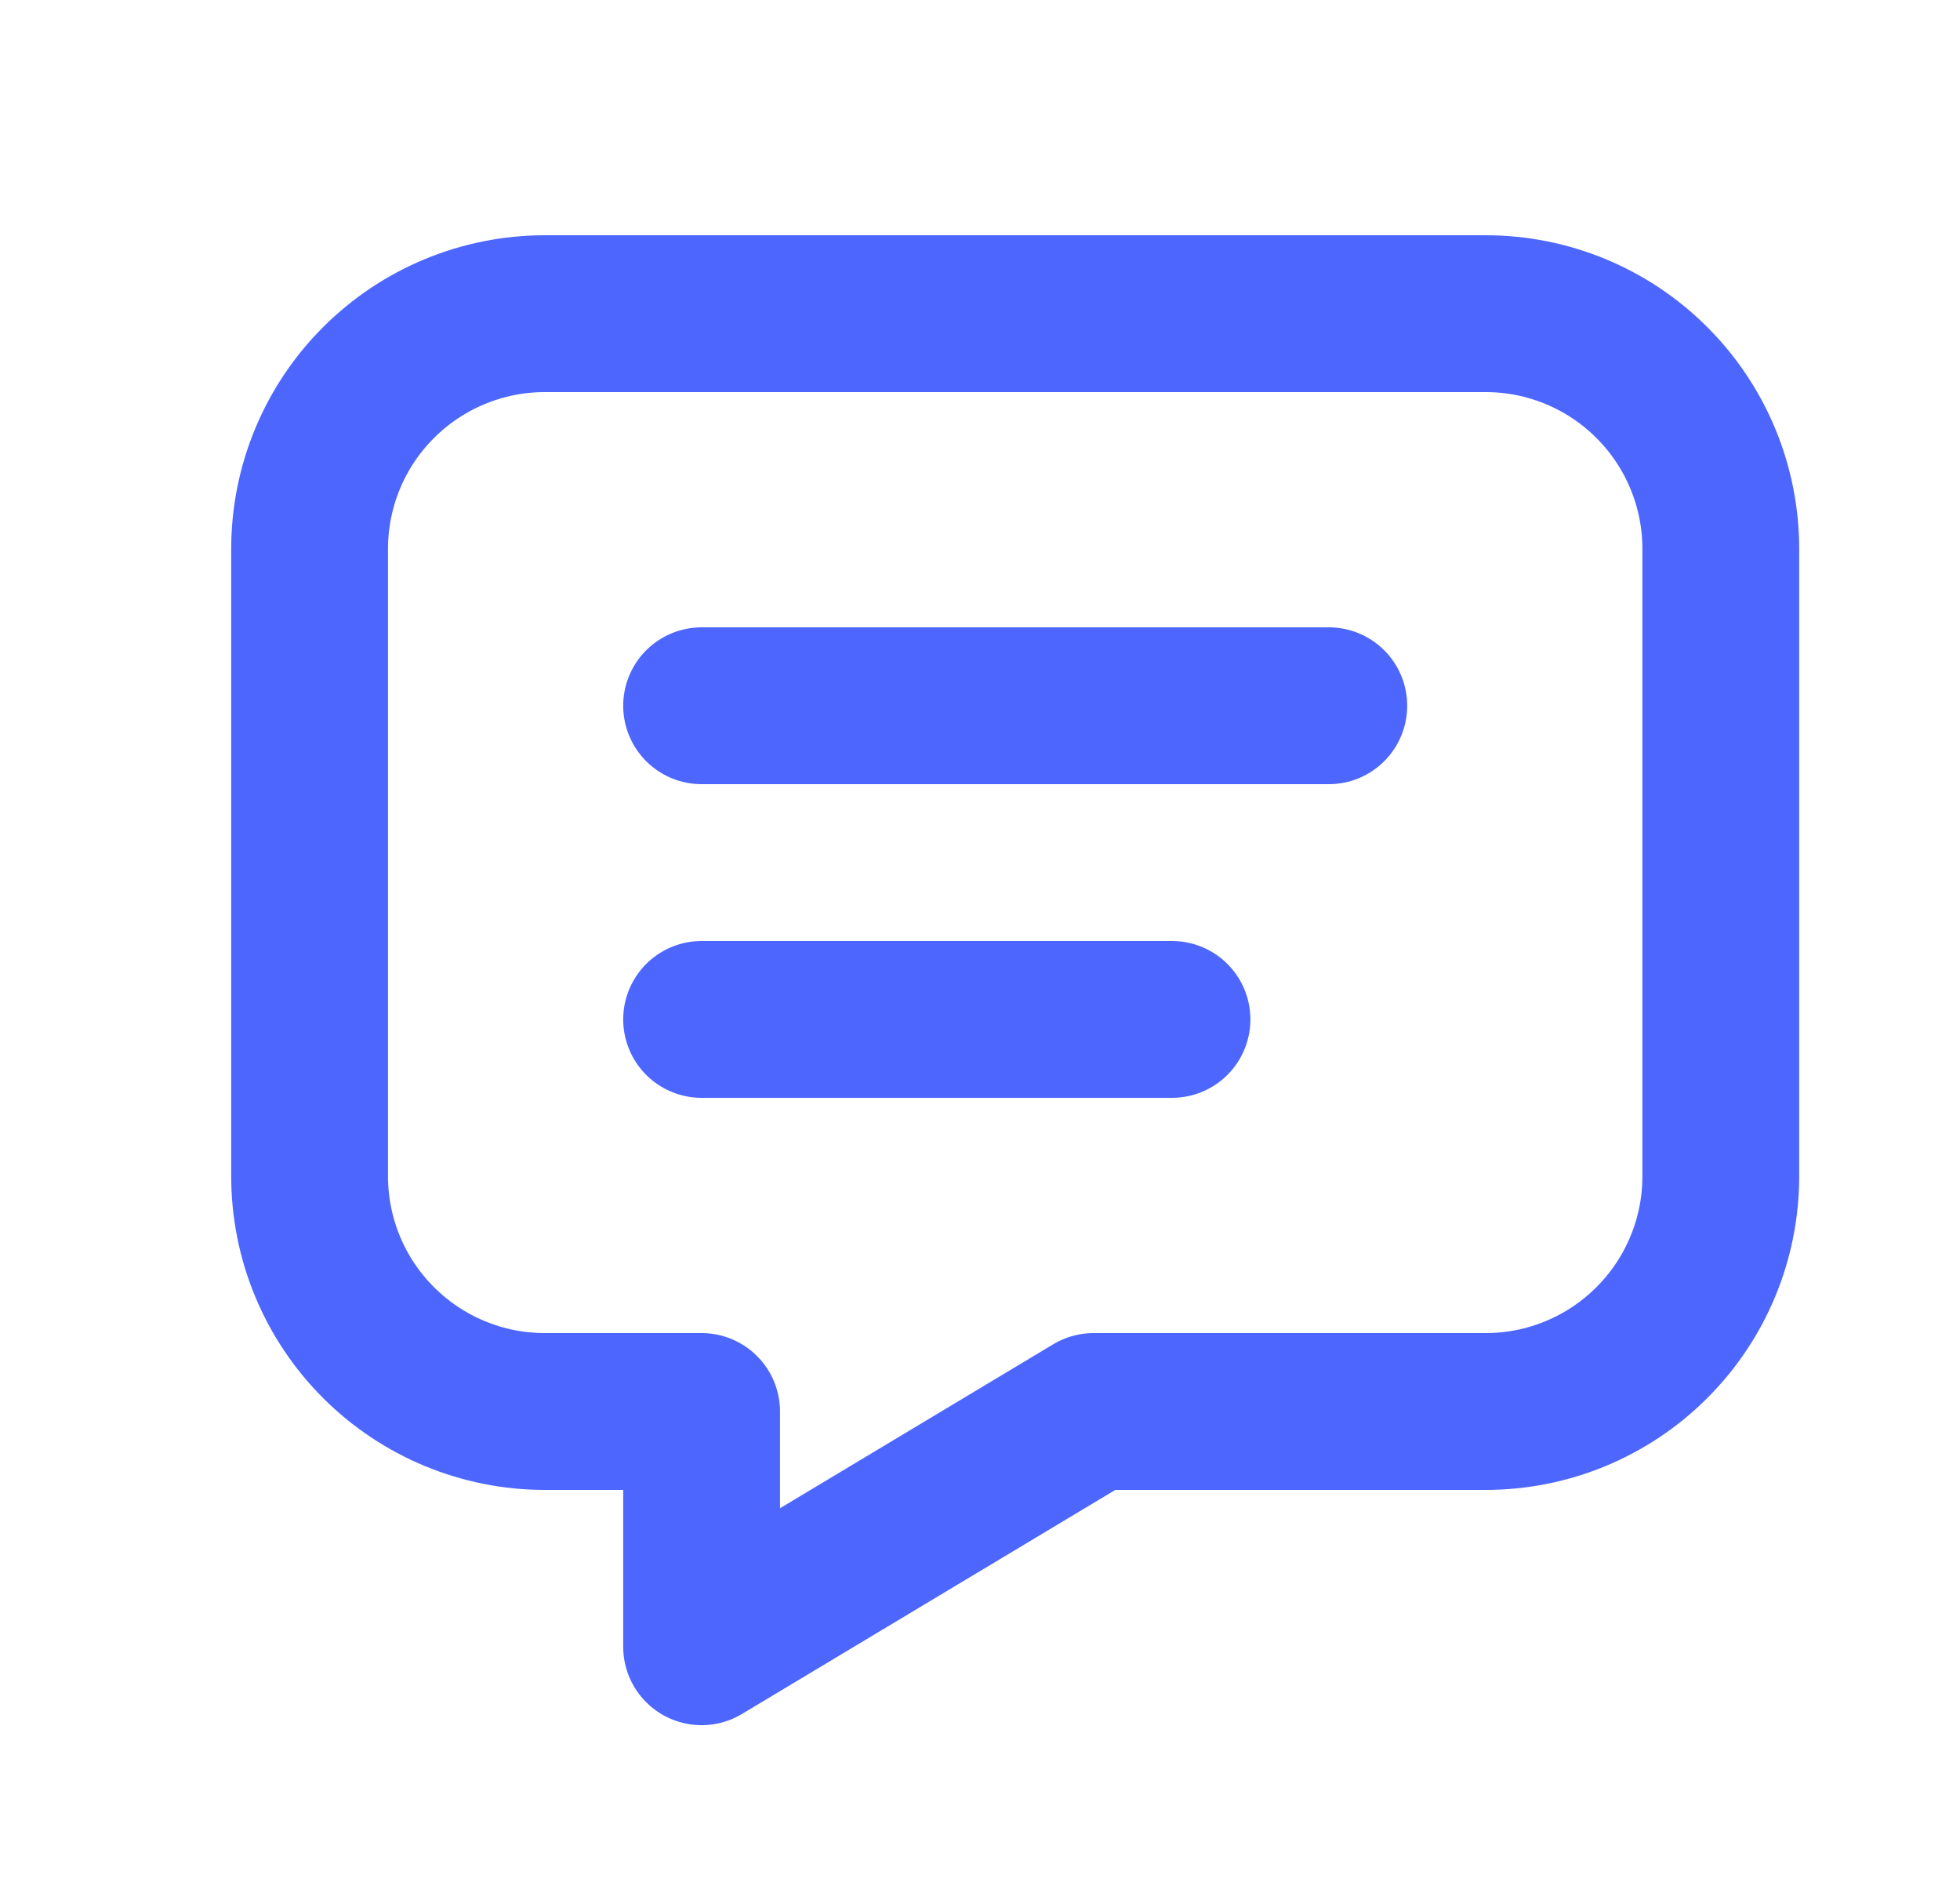 <svg width="25" height="24" viewBox="0 0 25 24" fill="none" xmlns="http://www.w3.org/2000/svg">
<path d="M8.949 9H16.949M8.949 13H14.949M18.949 4C19.745 4 20.508 4.316 21.07 4.879C21.633 5.441 21.949 6.204 21.949 7V15C21.949 15.796 21.633 16.559 21.07 17.121C20.508 17.684 19.745 18 18.949 18H13.949L8.949 21V18H6.949C6.154 18 5.391 17.684 4.828 17.121C4.265 16.559 3.949 15.796 3.949 15V7C3.949 6.204 4.265 5.441 4.828 4.879C5.391 4.316 6.154 4 6.949 4H18.949Z" stroke="#4D67FE" stroke-width="2" stroke-linecap="round" stroke-linejoin="round"/>
</svg>
